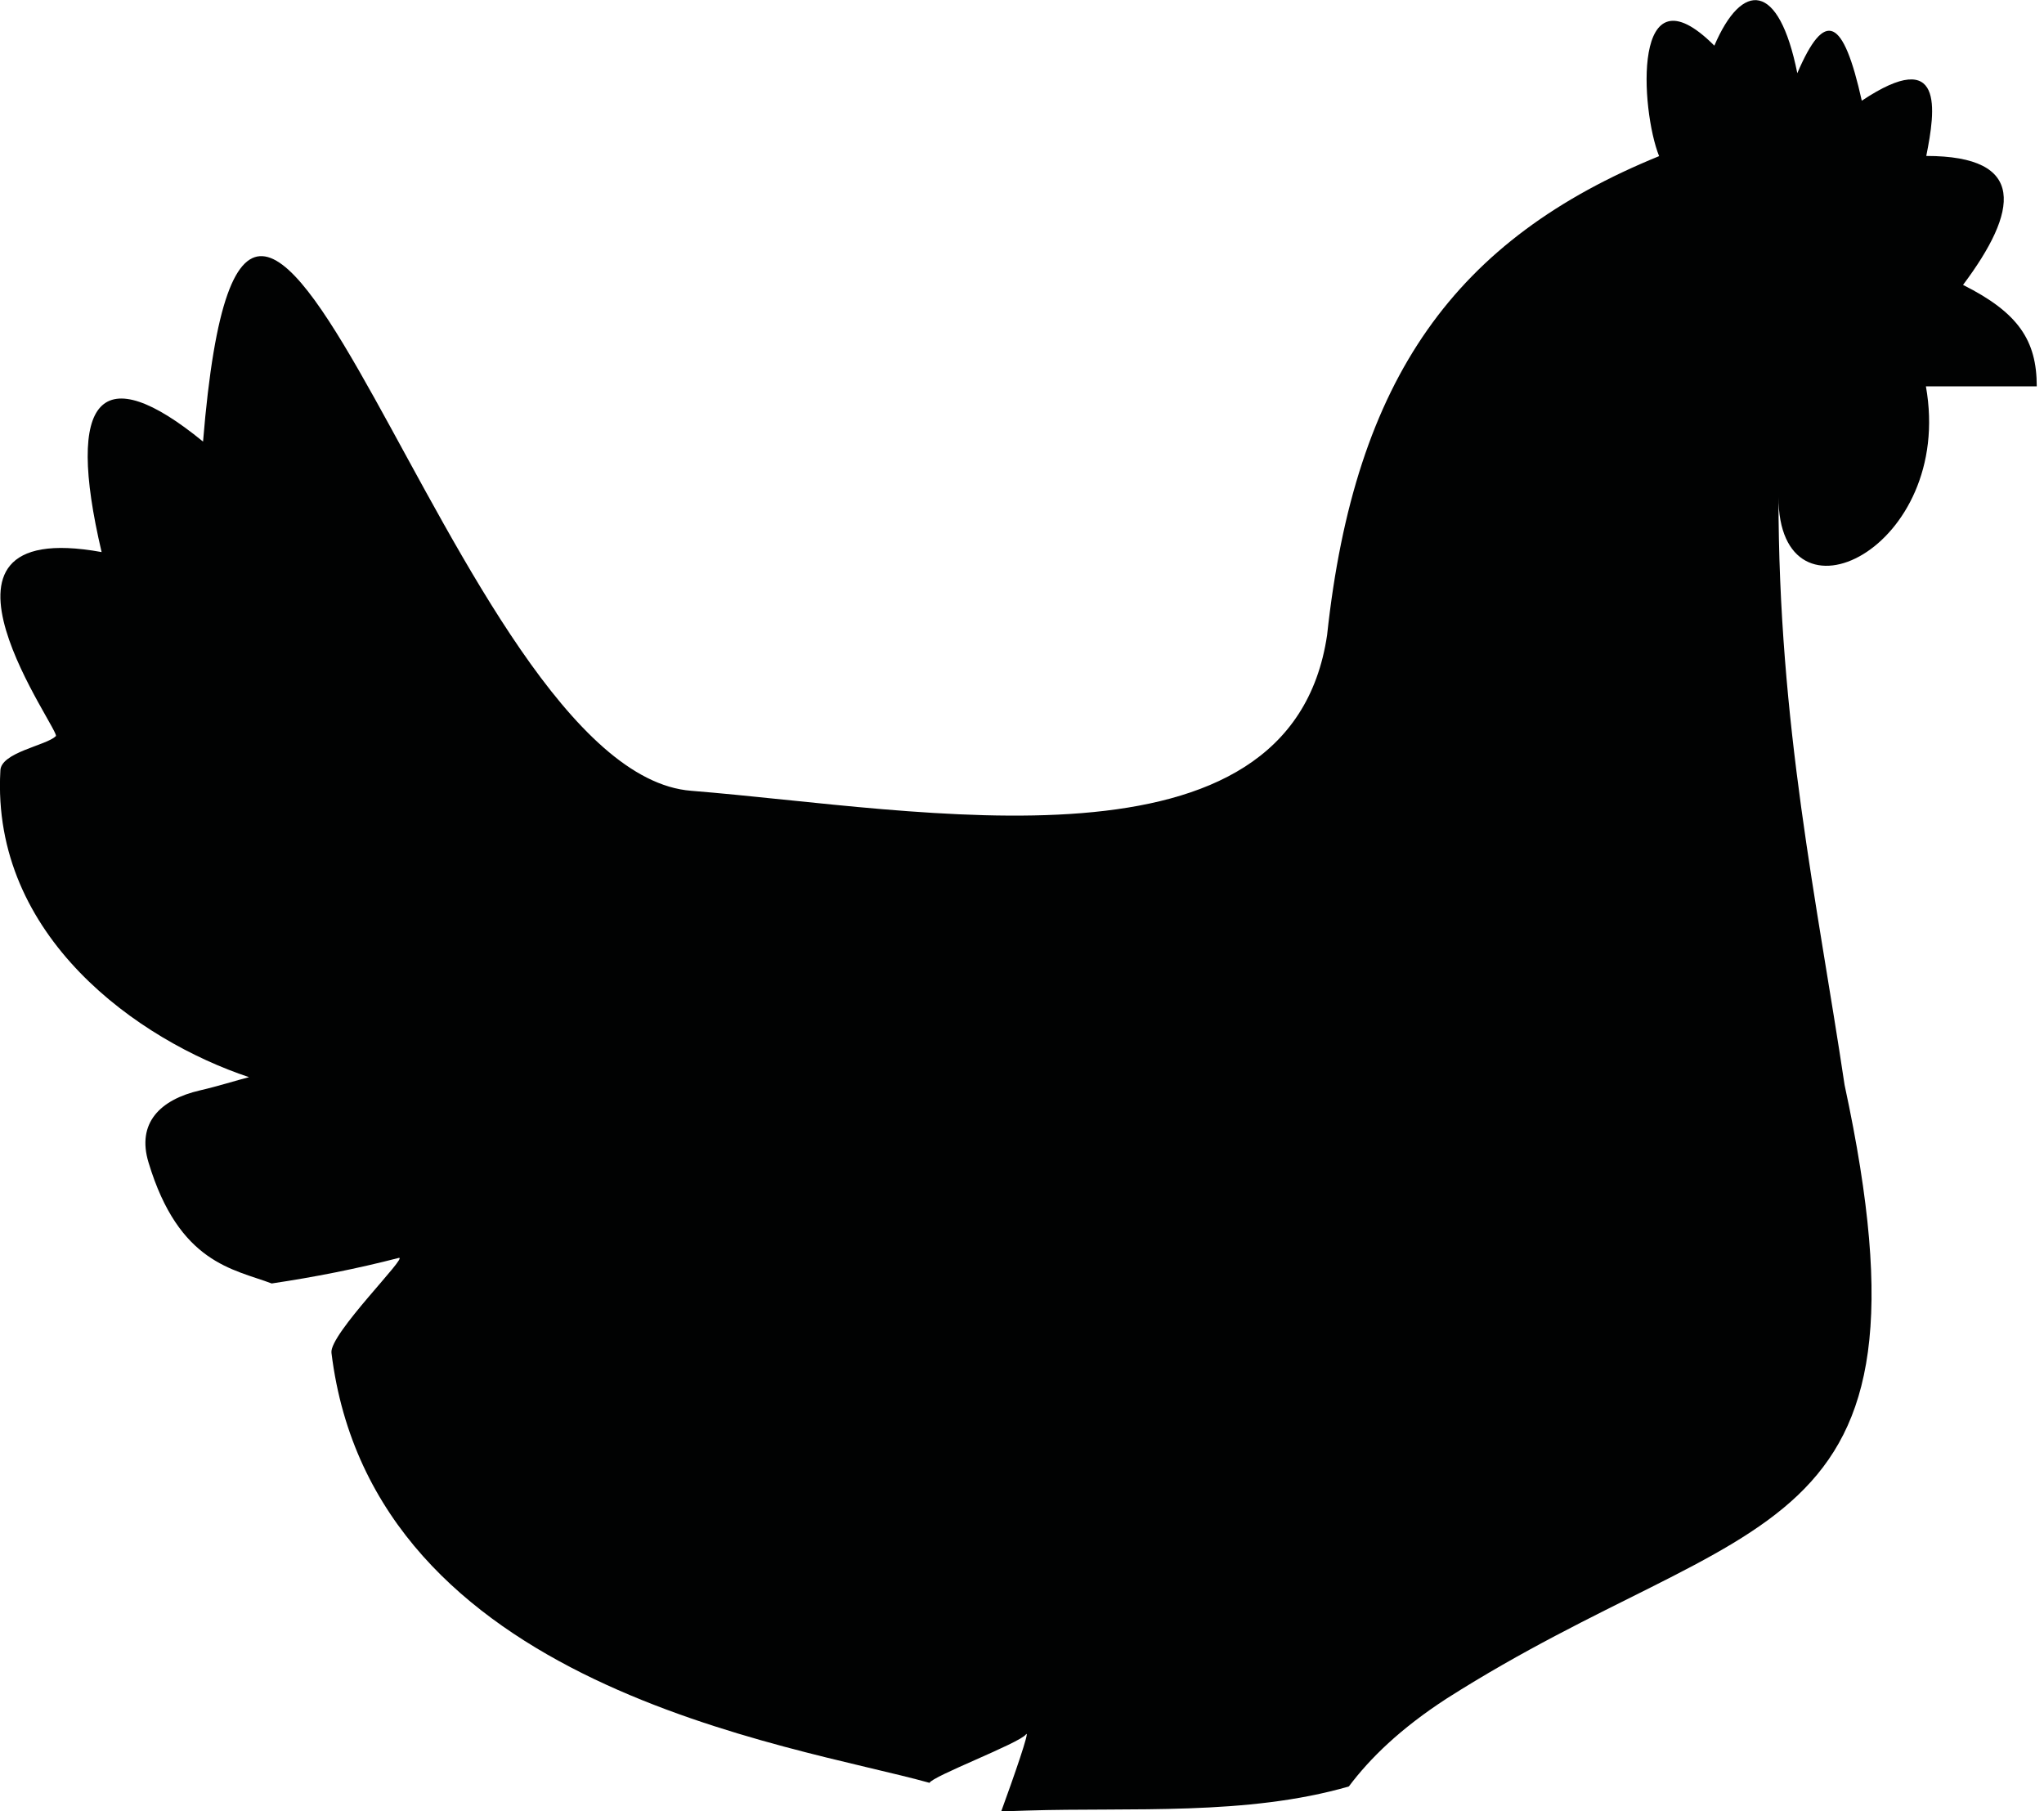 <?xml version="1.0" encoding="utf-8"?>
<!-- Generator: Adobe Illustrator 22.0.1, SVG Export Plug-In . SVG Version: 6.00 Build 0)  -->
<svg version="1.1" id="Layer_1" xmlns="http://www.w3.org/2000/svg" xmlns:xlink="http://www.w3.org/1999/xlink" x="0px" y="0px"
	 viewBox="0 0 1128.5 1000" style="enable-background:new 0 0 1128.5 1000;" xml:space="preserve">
<style type="text/css">
	.st0{fill-rule:evenodd;clip-rule:evenodd;fill:#010202;}
</style>
<path class="st0" d="M1124.5,213.3c0-25.4-10.2-40.7-40.7-56c30.5-40.7,35.6-71.2-20.3-71.2c5.1-25.4,10.2-61-35.6-30.5
	c-10.2-45.8-20.3-50.9-35.6-15.2c-10.2-50.9-30.5-50.9-45.8-15.2c-45.8-45.8-40.7,35.6-30.5,61C803.9,131.9,748,208.2,732.7,350.6
	c-20.3,137.3-223.8,96.2-351,86C249.5,426.5,137.6-66.5,112.1,243.8c-56-45.8-76.3-25.4-56,61c-111.9-20.3-20.3,101.7-25.4,101.7
	c-5.1,5.1-30.5,8.9-30.5,19.1c-5.1,91.6,76.3,148.8,137.3,169.1c-7.1,1.8-17.1,5-27.1,7.3c-22.1,5.1-35,18.1-28.4,39.8
	c16.8,55.8,46.9,58.8,68,66.8c23.5-3.5,46.9-8.1,70.1-14.1c6-1.6-38.4,42.1-37.1,52.4c22.7,185,253.9,216.1,330.2,237.4
	c1.6-3.7,49.4-21.8,53.2-26.7c2.7-3.5-6.8,23.8-13.6,42.4c4.8-0.1,9.5-0.2,14.3-0.4c57.2-1.8,121.2,3,177.6-13.3
	c11.7-15.6,28.5-32,54.1-48.6c167.9-106.8,275.5-79.3,219.6-338.7c-15.2-101.7-36.5-198.6-36.5-324.7c0,76.3,97.4,28.6,81.4-61h61
	L1124.5,213.3z"/>
</svg>
